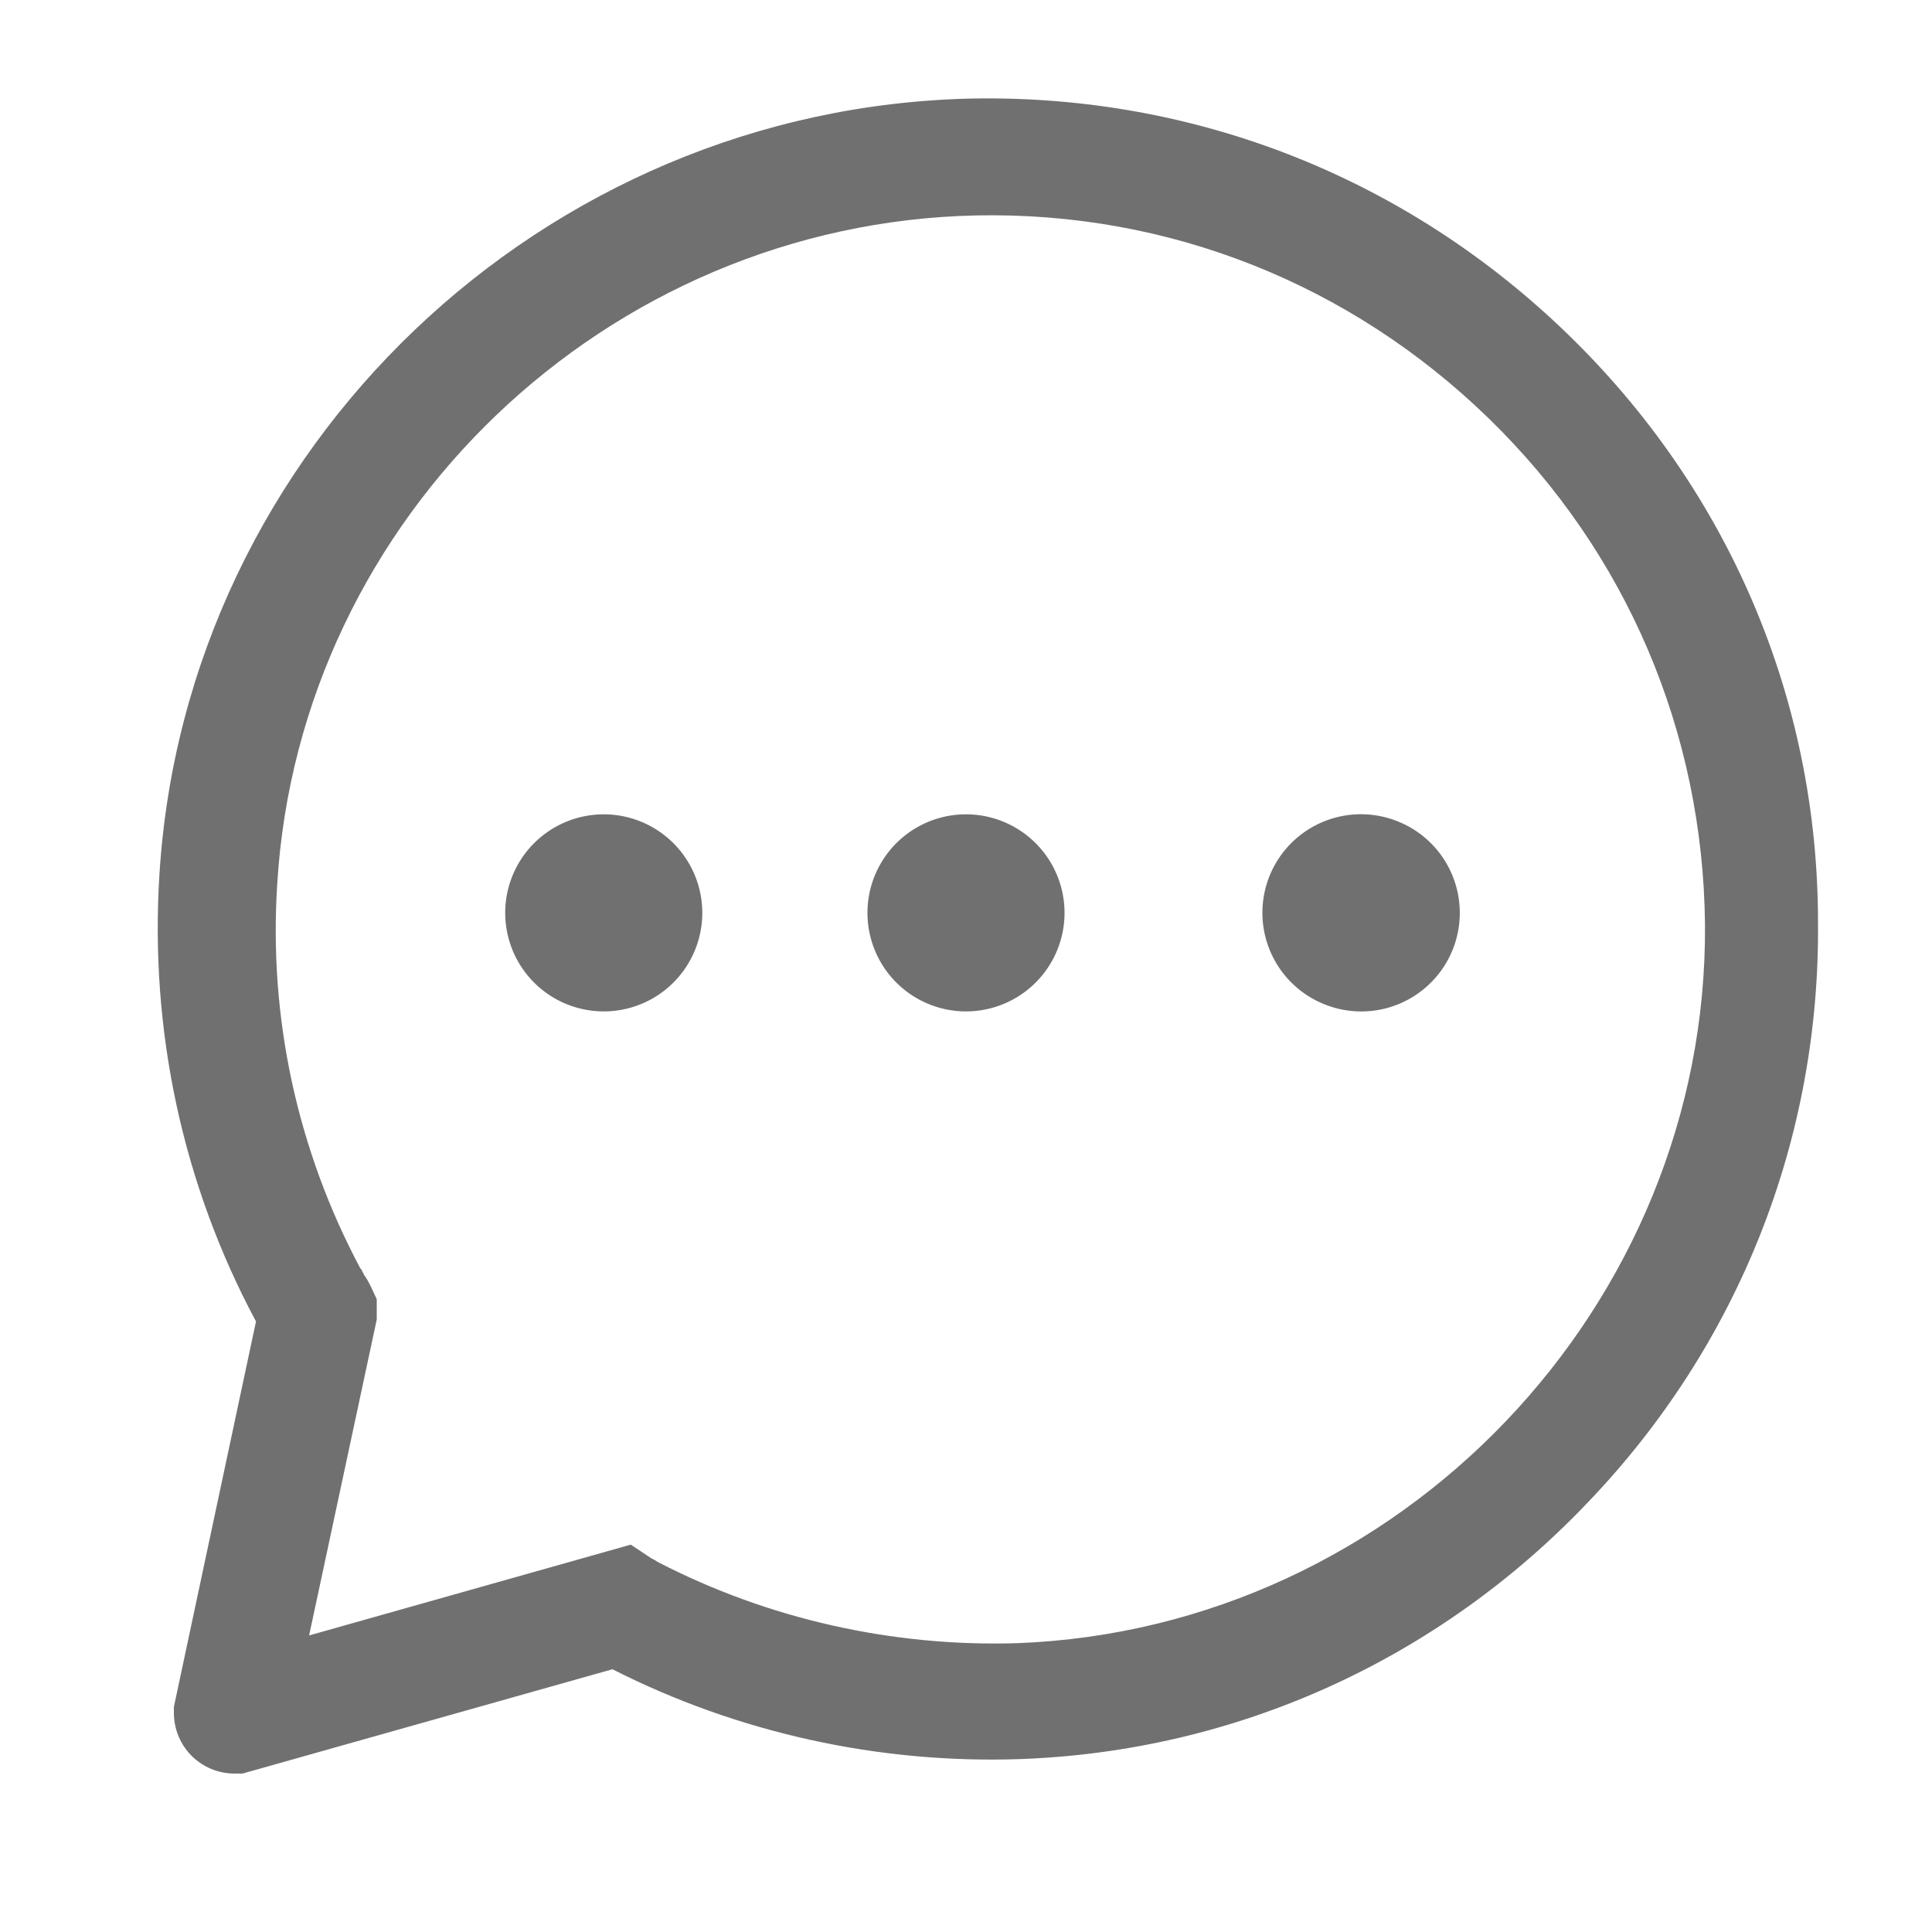 <svg t="1584004665526" class="icon" viewBox="0 0 1024 1024" version="1.1" xmlns="http://www.w3.org/2000/svg" p-id="52806" width="200" height="200"><path d="M830.976 177.152c-84.992-82.432-196.608-126.976-315.392-124.928-227.84 4.608-417.28 185.344-431.104 411.648-5.12 82.432 12.288 163.84 51.2 236.544L92.16 904.704v3.072c0 17.92 14.336 32.256 32.256 32.256h4.096l196.096-55.296c66.56 33.792 141.312 50.176 216.064 47.616 114.688-4.096 221.696-52.736 301.056-136.192 79.872-83.456 122.88-192.512 121.856-307.2 0-118.784-47.616-229.376-132.608-311.808z m-291.84 693.76c-66.048 2.048-132.096-12.8-190.464-43.008-1.536-1.024-2.56-1.536-3.584-2.048l-10.752-7.168-170.496 48.128 35.84-167.424v-10.752l-3.072-6.656c-1.024-2.048-2.048-4.096-3.584-6.144l-1.536-3.072-0.512-0.512c-33.28-62.464-48.64-132.608-44.032-203.776 11.776-194.56 174.592-350.208 370.688-354.304 101.888-2.048 198.144 36.352 271.36 107.52 73.216 71.168 113.664 166.4 114.688 268.288 1.536 202.24-161.792 373.248-364.544 380.928z" fill="#707070" p-id="52807"></path><path d="M320 483.84m-52.224 0a52.224 52.224 0 1 0 104.448 0 52.224 52.224 0 1 0-104.448 0Z" fill="#707070" p-id="52808"></path><path d="M512 483.84m-52.224 0a52.224 52.224 0 1 0 104.448 0 52.224 52.224 0 1 0-104.448 0Z" fill="#707070" p-id="52809"></path><path d="M701.426 532.073a52.224 52.224 0 1 0 39.971-96.497 52.224 52.224 0 1 0-39.971 96.497Z" fill="#707070" p-id="52810"></path></svg>